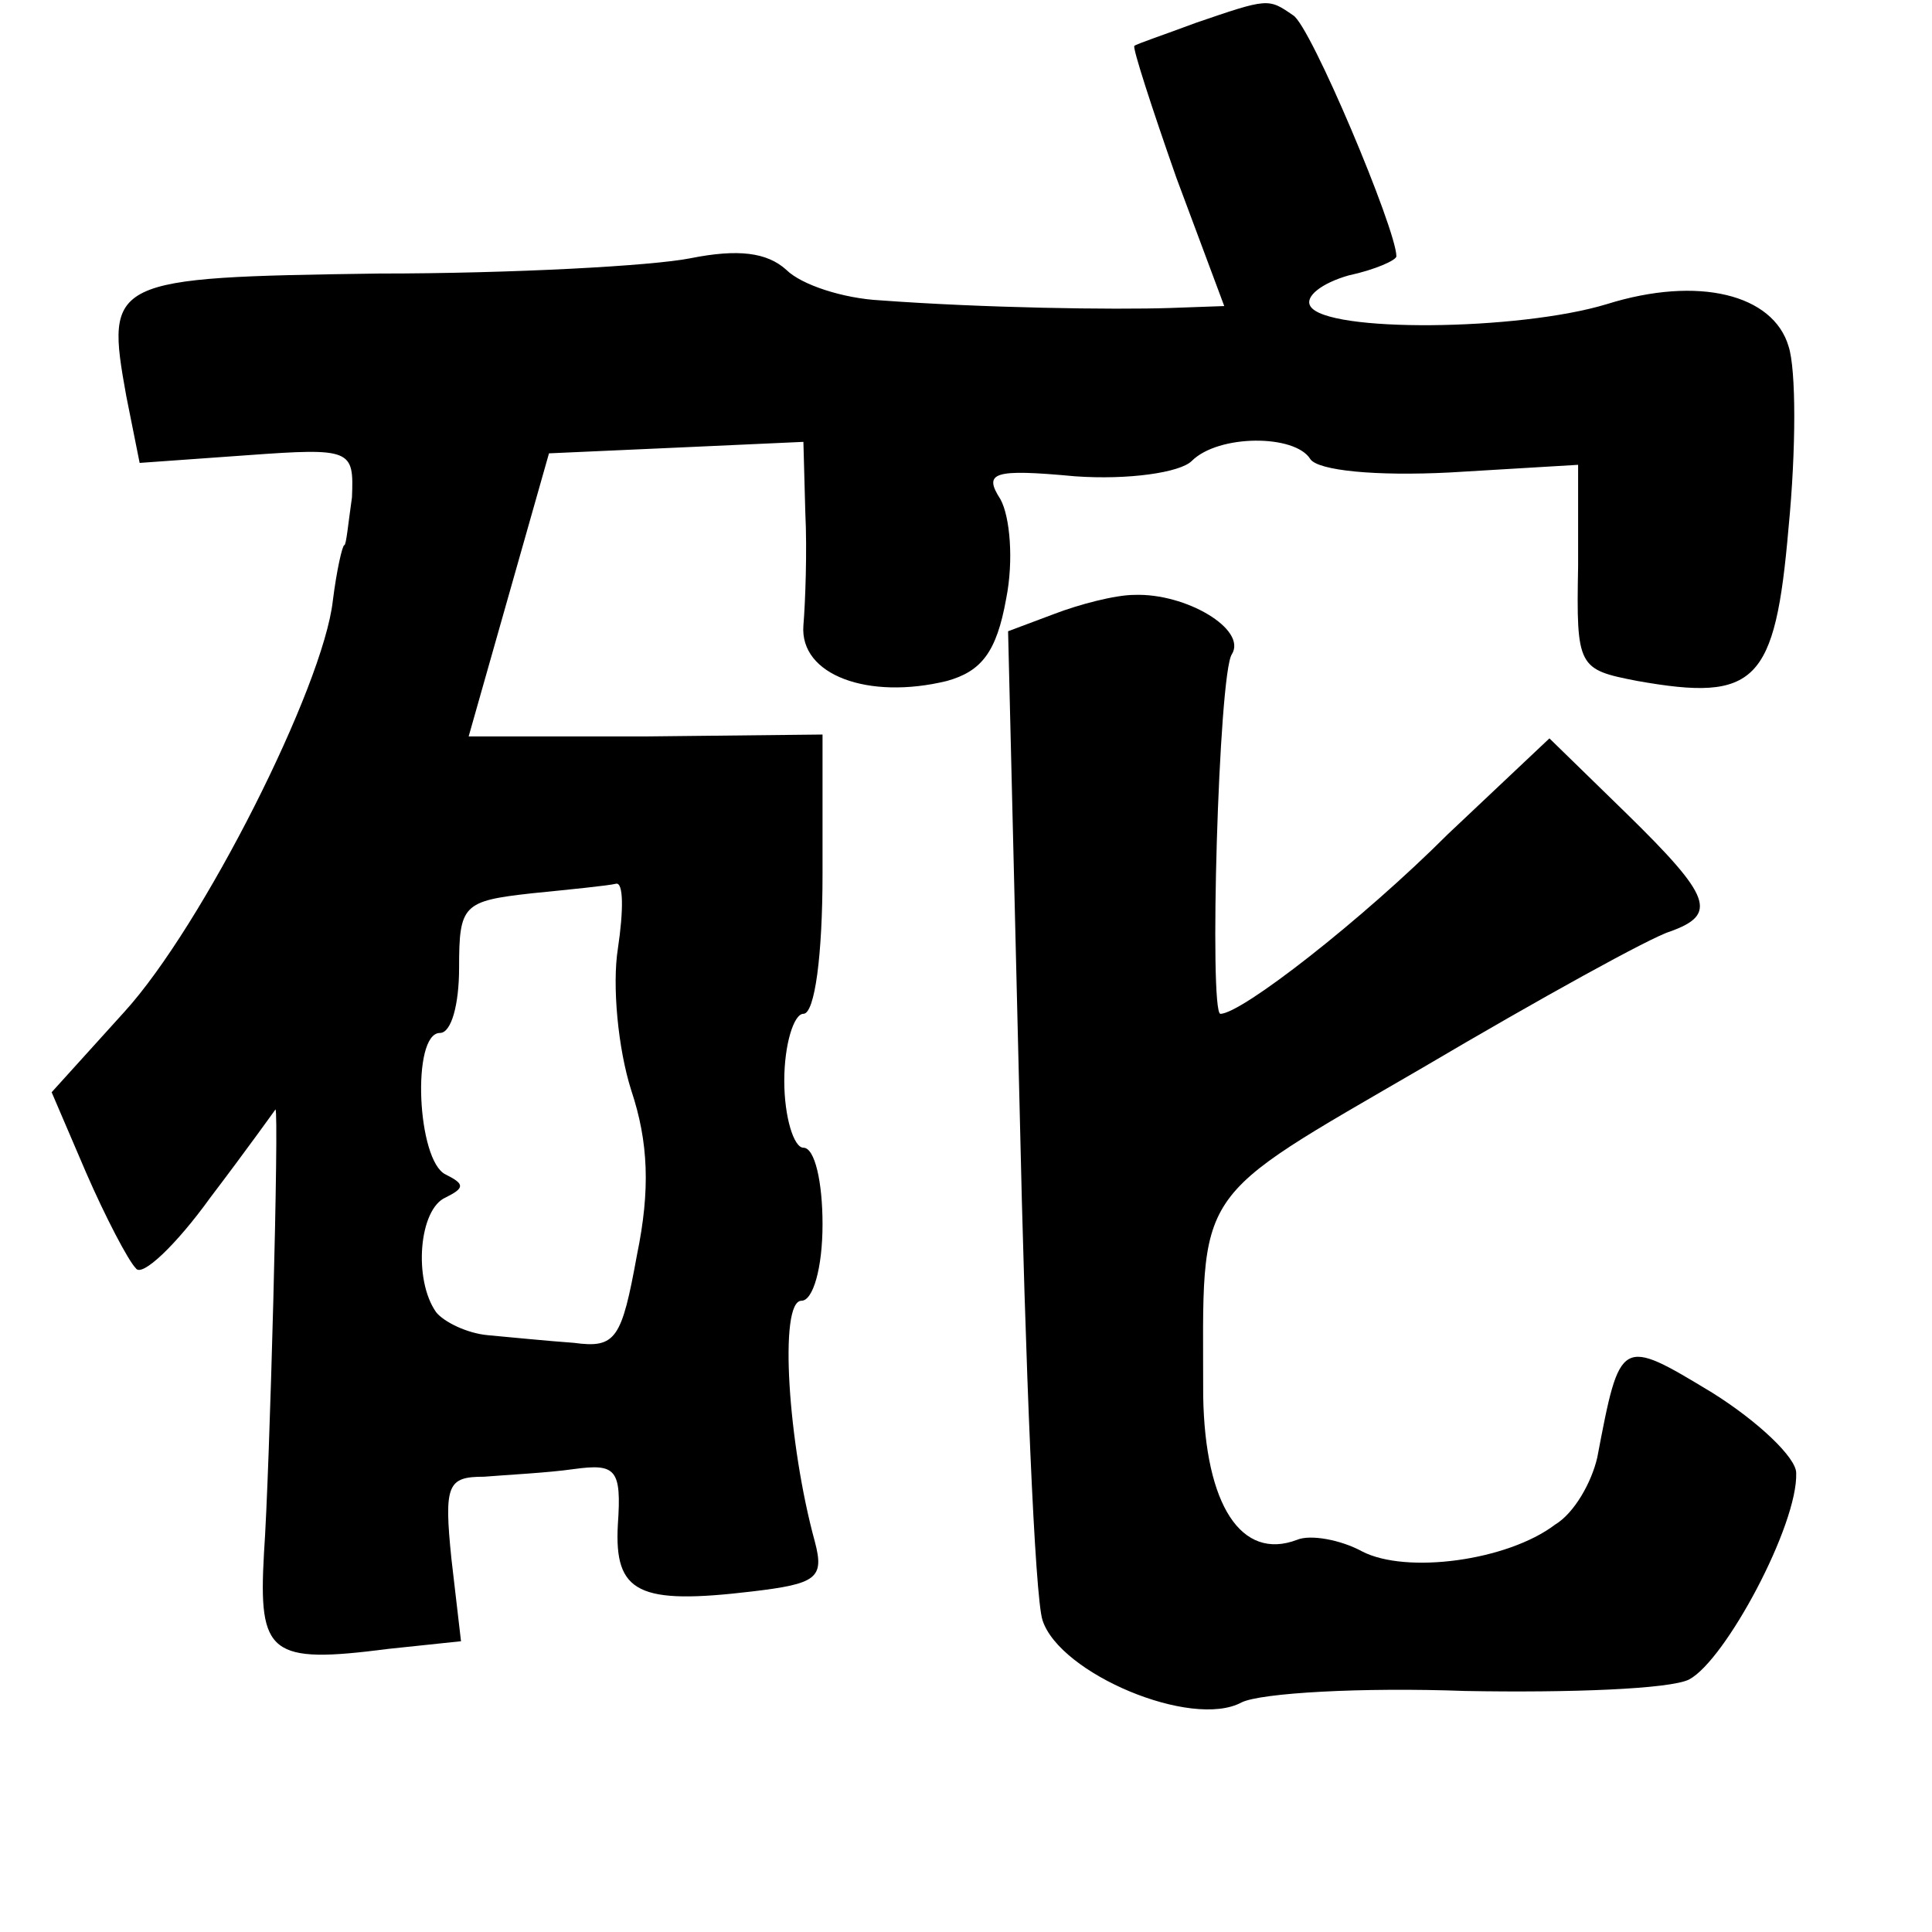 <?xml version="1.0" standalone="no"?>
<!DOCTYPE svg PUBLIC "-//W3C//DTD SVG 20010904//EN"
 "http://www.w3.org/TR/2001/REC-SVG-20010904/DTD/svg10.dtd">
<svg version="1.0" xmlns="http://www.w3.org/2000/svg"
 width="101pt" height="101pt" viewBox="0 0 101 101"
 preserveAspectRatio="xMidYMid meet">
<g transform="translate(0,101) scale(0.1,-0.1)"
fill="#000000" stroke="none">
<path d="M625 998 c-16 -6 -31 -11 -32 -12 -1 -1 9 -32 22 -69 l25 -67 -28 -1
c-30 -1 -98 0 -152 4 -19 1 -41 8 -49 16 -10 9 -25 11 -50 6 -20 -4 -93 -8
-163 -8 -141 -2 -143 -3 -132 -64 l7 -35 56 4 c55 4 56 3 55 -22 -2 -14 -3
-25 -4 -25 -1 0 -4 -13 -6 -29 -5 -45 -68 -170 -109 -215 l-38 -42 18 -42 c10
-23 22 -46 26 -50 3 -5 21 12 39 37 19 25 34 46 34 46 2 0 -3 -190 -6 -232 -3
-53 3 -58 65 -50 l38 4 -5 43 c-4 39 -2 43 17 43 12 1 33 2 47 4 22 3 25 0 23
-29 -2 -36 11 -42 70 -35 34 4 38 7 33 26 -14 51 -19 126 -7 126 6 0 11 17 11
40 0 22 -4 40 -10 40 -5 0 -10 16 -10 35 0 19 5 35 10 35 6 0 10 31 10 73 l0
73 -93 -1 -92 0 21 74 21 74 67 3 66 3 1 -37 c1 -20 0 -47 -1 -59 -2 -26 34
-39 75 -29 18 5 26 15 31 43 4 20 2 43 -3 52 -9 14 -4 16 39 12 28 -2 55 2 61
8 14 14 54 14 62 1 4 -6 34 -9 73 -7 l67 4 0 -53 c-1 -53 0 -54 31 -60 62 -11
72 -1 79 80 4 41 4 83 0 95 -8 27 -47 37 -95 22 -46 -14 -147 -15 -155 -1 -3
5 6 12 20 16 14 3 25 8 25 10 0 14 -45 121 -54 126 -13 9 -13 9 -51 -4z m-302
-484 c-3 -19 0 -52 7 -74 9 -27 10 -52 3 -86 -8 -44 -11 -49 -33 -46 -14 1
-34 3 -45 4 -11 1 -23 7 -27 12 -12 17 -9 54 5 60 10 5 10 7 0 12 -15 7 -18
74 -3 74 6 0 10 15 10 34 0 33 2 35 38 39 20 2 40 4 44 5 4 1 4 -14 1 -34z"/>
<path d="M551 689 l-24 -9 6 -248 c3 -136 8 -257 12 -269 9 -28 78 -57 104
-43 10 5 63 8 117 6 55 -1 107 1 117 6 19 10 57 81 56 108 0 8 -20 27 -44 42
-48 29 -48 29 -60 -34 -3 -13 -12 -29 -22 -35 -25 -19 -78 -26 -101 -14 -11 6
-27 9 -34 6 -29 -11 -48 18 -49 75 0 111 -7 101 115 172 61 36 119 68 129 71
25 9 22 18 -23 62 l-40 39 -53 -50 c-45 -45 -108 -94 -119 -94 -6 0 -1 178 6
188 8 13 -24 32 -51 31 -10 0 -29 -5 -42 -10z"/>
</g>
</svg>
